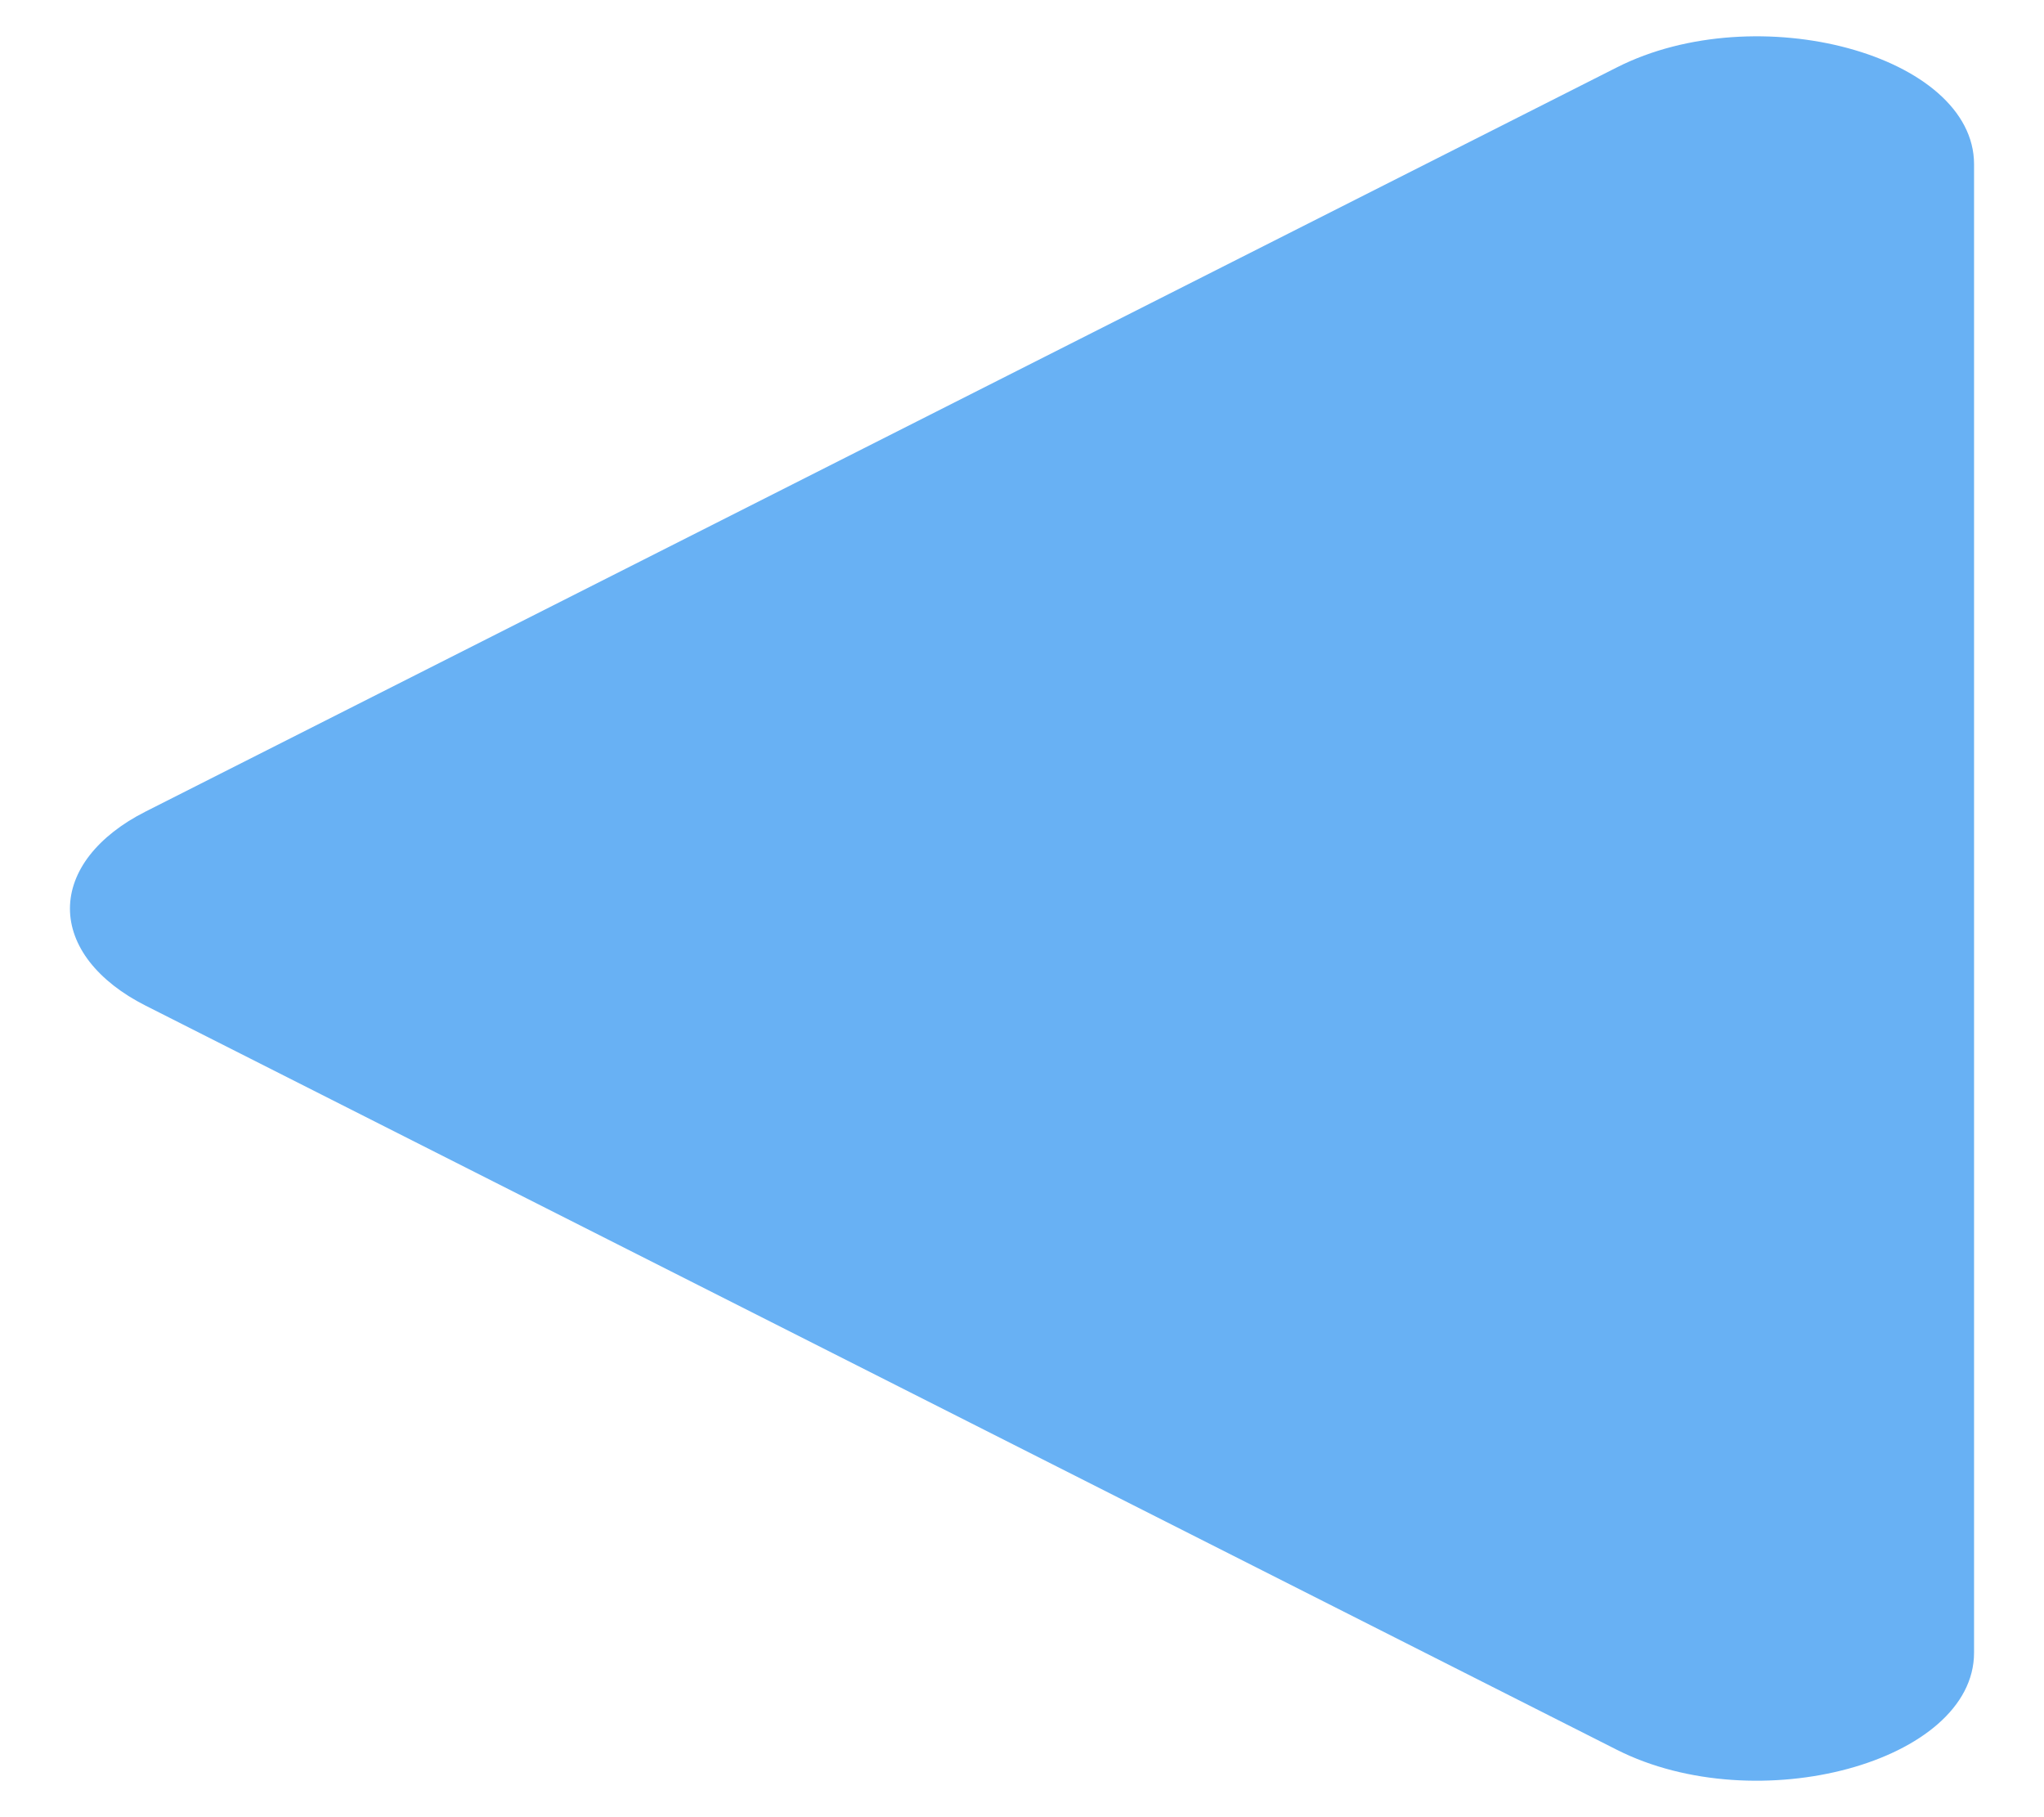 <svg width="27" height="24" viewBox="0 0 27 24" fill="none" xmlns="http://www.w3.org/2000/svg">
<path d="M21.356 0.891L1.922 10.719C1.609 10.877 1.358 11.074 1.185 11.295C1.013 11.516 0.924 11.757 0.924 12C0.924 12.243 1.013 12.484 1.185 12.705C1.358 12.926 1.609 13.123 1.922 13.281L21.356 23.109C23.211 24.047 26.076 23.27 26.076 21.828V2.169C26.076 0.727 23.211 -0.05 21.356 0.891Z" fill="#68B1F4"/>
</svg>
